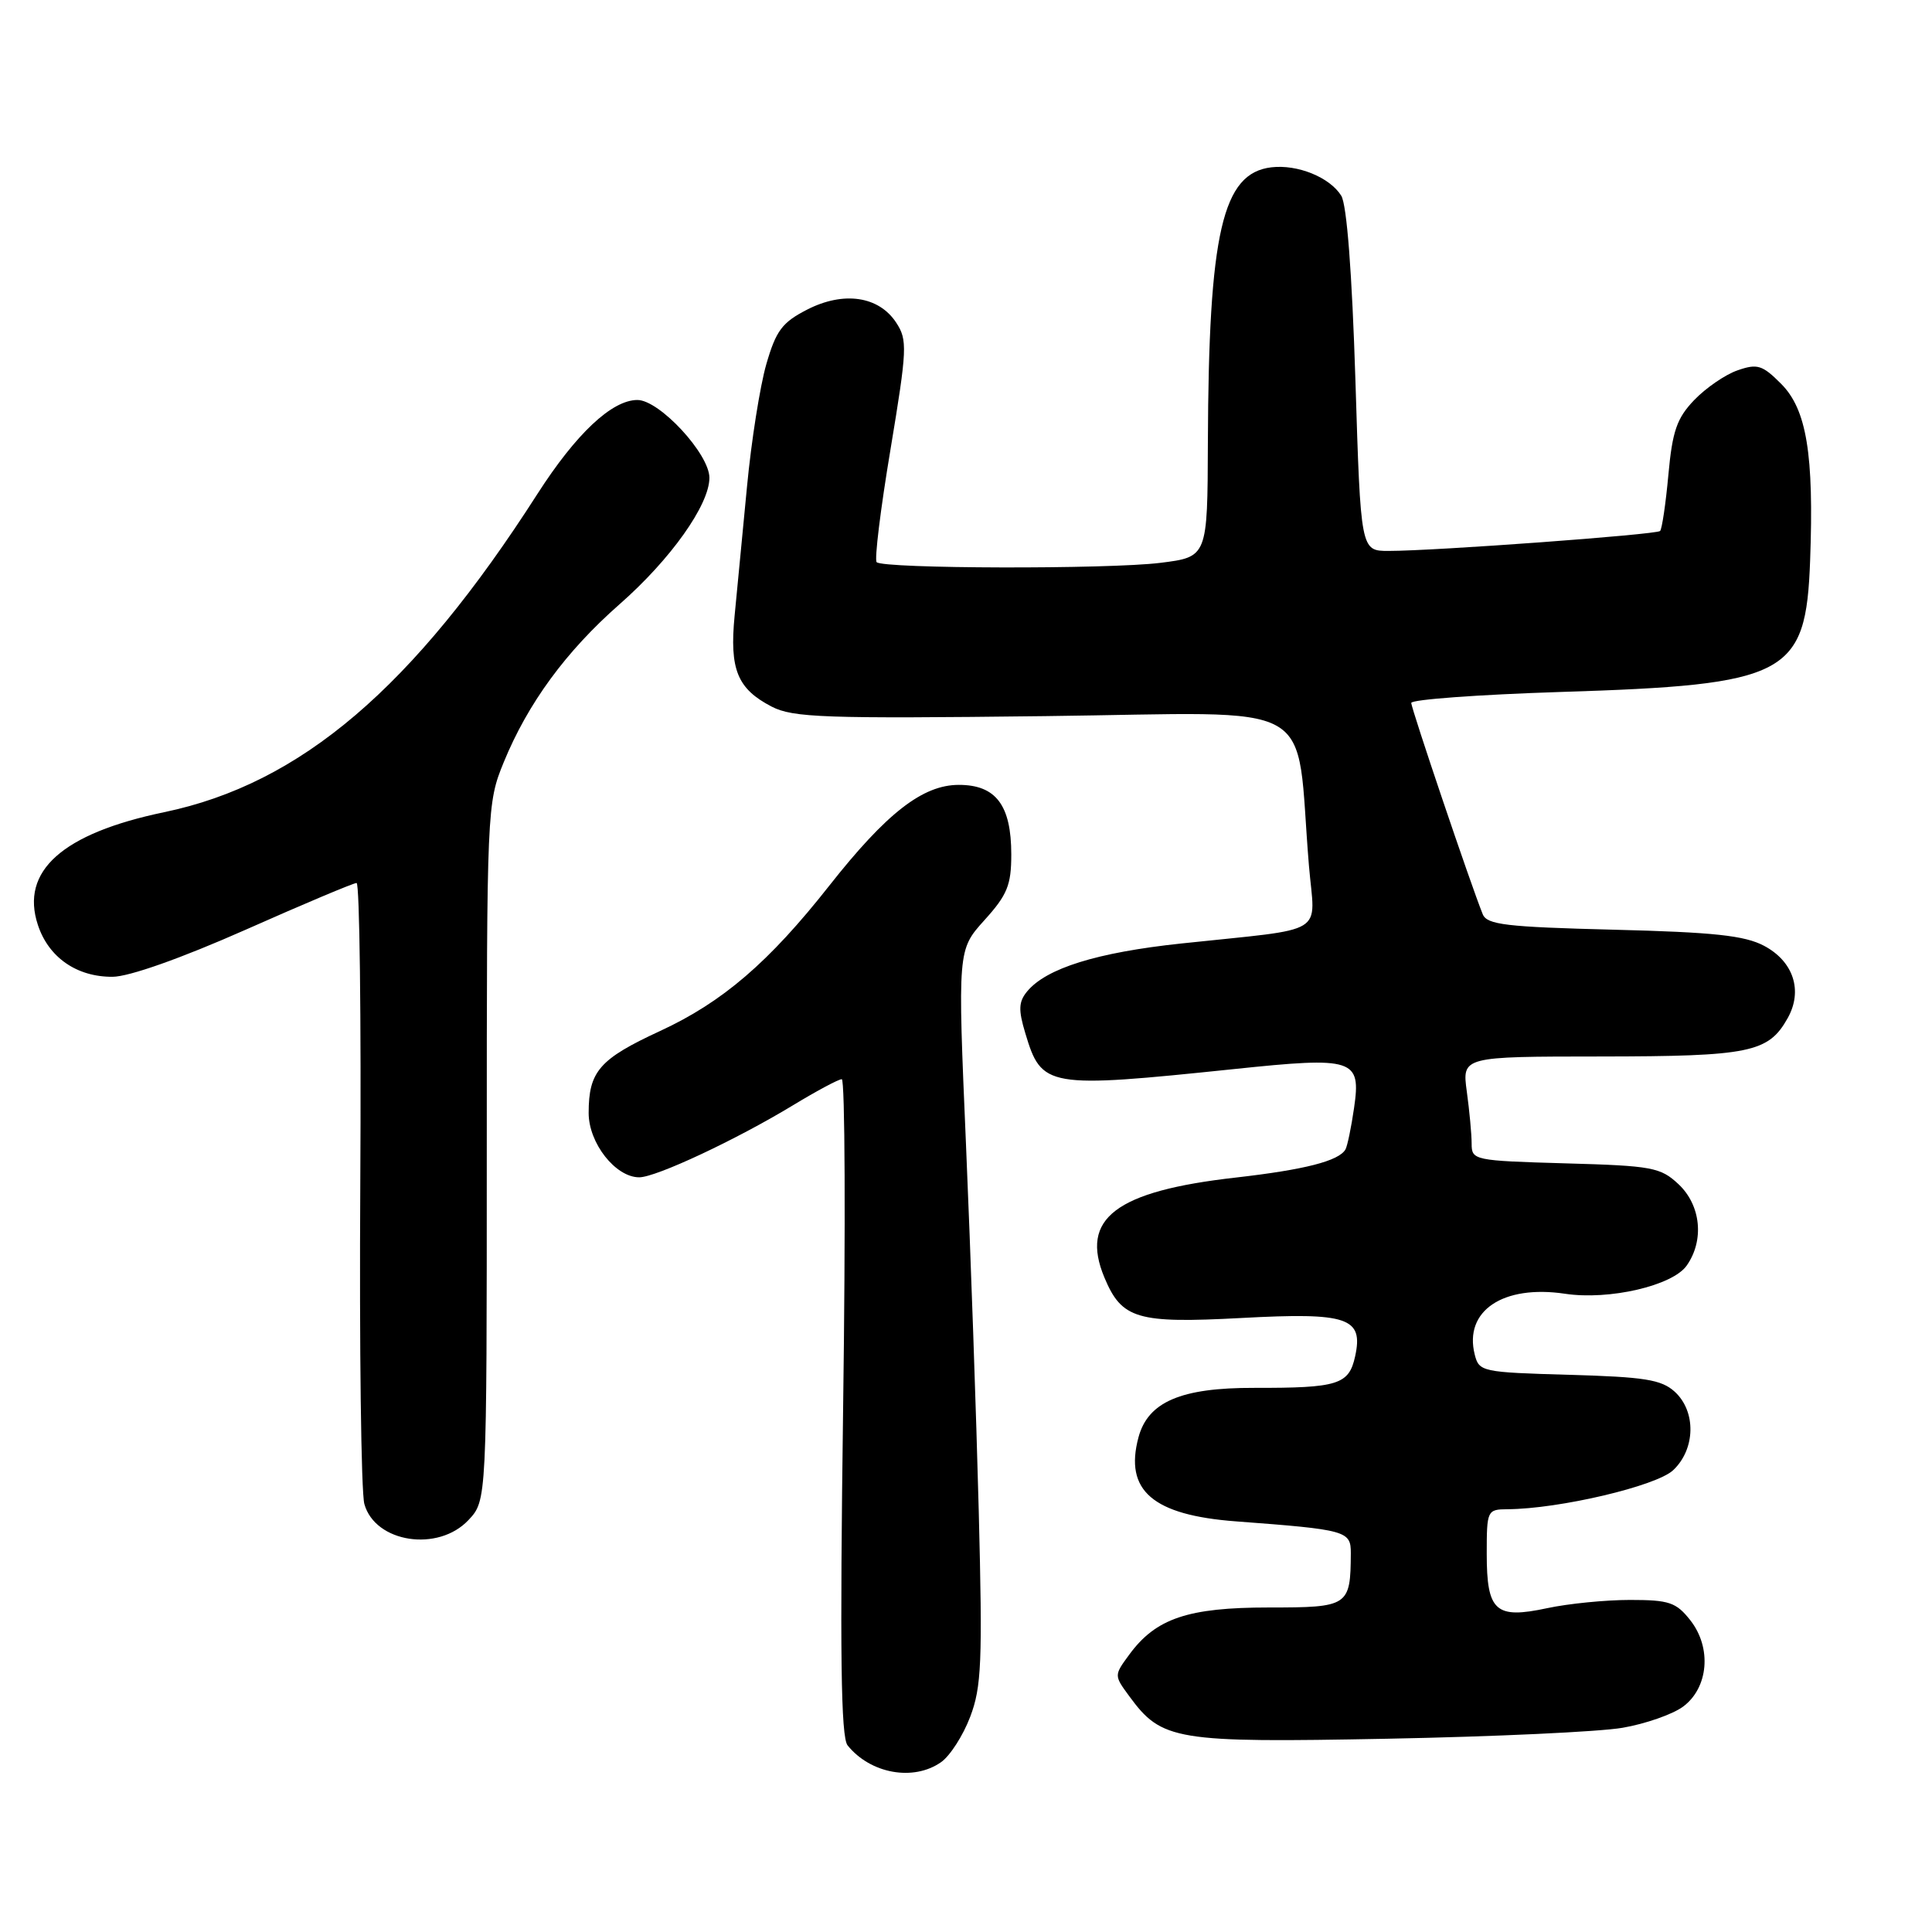 <?xml version="1.0" encoding="UTF-8" standalone="no"?>
<!DOCTYPE svg PUBLIC "-//W3C//DTD SVG 1.1//EN" "http://www.w3.org/Graphics/SVG/1.1/DTD/svg11.dtd" >
<svg xmlns="http://www.w3.org/2000/svg" xmlns:xlink="http://www.w3.org/1999/xlink" version="1.1" viewBox="0 0 256 256">
 <g >
 <path fill="currentColor"
d=" M 124.69 233.50 C 125.87 232.68 127.61 229.98 128.55 227.50 C 130.06 223.54 130.20 220.26 129.69 200.25 C 129.37 187.74 128.61 165.88 128.00 151.68 C 126.89 125.87 126.89 125.87 130.44 121.93 C 133.47 118.58 134.00 117.29 134.00 113.22 C 134.00 106.70 131.97 104.00 127.05 104.00 C 122.27 104.00 117.47 107.73 109.89 117.35 C 101.88 127.52 95.75 132.78 87.47 136.61 C 79.42 140.33 78.00 141.96 78.00 147.48 C 78.00 151.47 81.56 156.00 84.70 156.00 C 86.93 156.00 97.57 151.01 105.10 146.44 C 108.22 144.55 111.11 143.00 111.54 143.00 C 111.97 143.00 112.05 162.53 111.72 186.40 C 111.28 219.11 111.42 230.16 112.31 231.27 C 115.33 235.03 121.04 236.06 124.69 233.50 Z  M 215.00 228.94 C 218.03 228.42 221.62 227.16 223.00 226.15 C 226.39 223.65 226.84 218.34 223.98 214.70 C 222.10 212.31 221.17 212.00 215.98 212.00 C 212.74 212.00 207.81 212.49 205.01 213.09 C 198.16 214.56 197.00 213.52 197.00 205.88 C 197.00 200.14 197.06 200.00 199.75 199.98 C 206.61 199.94 219.47 196.91 221.70 194.81 C 224.67 192.02 224.77 187.01 221.90 184.40 C 220.13 182.80 217.90 182.45 207.90 182.17 C 196.37 181.84 195.98 181.76 195.41 179.49 C 193.95 173.70 199.15 170.20 207.38 171.43 C 213.23 172.31 221.63 170.36 223.50 167.69 C 225.85 164.34 225.38 159.71 222.42 156.92 C 220.03 154.68 218.94 154.47 207.42 154.15 C 195.30 153.80 195.00 153.74 195.00 151.54 C 195.00 150.30 194.71 147.19 194.36 144.64 C 193.73 140.00 193.73 140.00 212.11 139.99 C 231.86 139.97 234.32 139.47 236.87 134.92 C 238.92 131.28 237.65 127.39 233.74 125.32 C 231.17 123.96 227.07 123.52 213.81 123.19 C 199.55 122.83 197.03 122.53 196.47 121.14 C 194.89 117.24 187.00 93.89 187.00 93.14 C 187.00 92.69 195.89 92.04 206.75 91.69 C 236.94 90.74 239.29 89.51 239.85 74.28 C 240.37 60.18 239.39 54.24 236.00 50.85 C 233.52 48.36 232.85 48.16 230.24 49.07 C 228.61 49.63 226.03 51.41 224.50 53.00 C 222.19 55.41 221.60 57.11 221.07 62.90 C 220.72 66.75 220.22 70.11 219.97 70.36 C 219.47 70.84 190.13 73.00 184.00 73.00 C 180.30 73.00 180.30 73.00 179.60 50.40 C 179.15 36.12 178.46 27.10 177.72 25.93 C 176.20 23.49 171.93 21.76 168.46 22.17 C 161.97 22.94 160.15 30.81 160.05 58.65 C 160.00 73.80 160.00 73.80 153.75 74.58 C 146.84 75.44 117.04 75.37 116.16 74.49 C 115.85 74.18 116.67 67.47 117.99 59.58 C 120.21 46.21 120.26 45.05 118.75 42.75 C 116.45 39.24 111.79 38.55 106.96 41.02 C 103.64 42.72 102.83 43.80 101.54 48.26 C 100.71 51.14 99.55 58.45 98.98 64.50 C 98.40 70.55 97.67 78.24 97.34 81.58 C 96.65 88.71 97.70 91.27 102.25 93.63 C 105.08 95.09 109.23 95.24 138.47 94.89 C 175.60 94.45 171.57 92.17 173.44 114.69 C 174.23 124.13 176.24 122.91 156.50 125.02 C 145.34 126.21 138.64 128.30 136.10 131.37 C 134.97 132.74 134.92 133.80 135.86 136.91 C 138.02 144.12 138.70 144.24 163.50 141.66 C 179.42 139.99 180.37 140.30 179.42 146.81 C 179.05 149.39 178.53 151.87 178.28 152.31 C 177.39 153.84 172.88 154.99 163.77 156.03 C 147.82 157.83 143.07 161.45 146.34 169.28 C 148.64 174.78 150.66 175.38 164.50 174.64 C 178.60 173.88 180.69 174.59 179.56 179.73 C 178.74 183.47 177.30 183.92 166.20 183.90 C 156.49 183.87 152.11 185.75 150.85 190.47 C 148.97 197.51 152.74 200.76 163.78 201.59 C 178.45 202.69 179.00 202.85 178.99 205.81 C 178.95 212.84 178.70 213.00 168.13 213.00 C 157.42 213.00 153.15 214.44 149.63 219.25 C 147.61 222.00 147.61 222.00 149.63 224.75 C 153.95 230.64 155.68 230.93 183.88 230.39 C 197.97 230.12 211.97 229.47 215.00 228.94 Z  M 62.08 201.41 C 64.50 198.83 64.50 198.83 64.50 152.66 C 64.50 107.15 64.53 106.42 66.74 101.02 C 69.94 93.20 74.98 86.32 82.09 80.07 C 88.87 74.12 94.00 66.89 94.00 63.31 C 94.00 60.15 87.38 53.00 84.46 53.00 C 81.08 53.00 76.33 57.47 71.21 65.45 C 54.76 91.14 39.86 103.85 21.75 107.62 C 8.26 110.43 2.66 115.42 5.02 122.56 C 6.44 126.87 10.18 129.46 14.92 129.43 C 17.10 129.42 23.97 126.99 32.51 123.21 C 40.21 119.79 46.84 117.00 47.25 117.00 C 47.65 117.00 47.87 134.89 47.74 156.75 C 47.61 178.61 47.85 197.76 48.28 199.29 C 49.71 204.42 58.06 205.70 62.08 201.41 Z "/>
</g>
</svg>